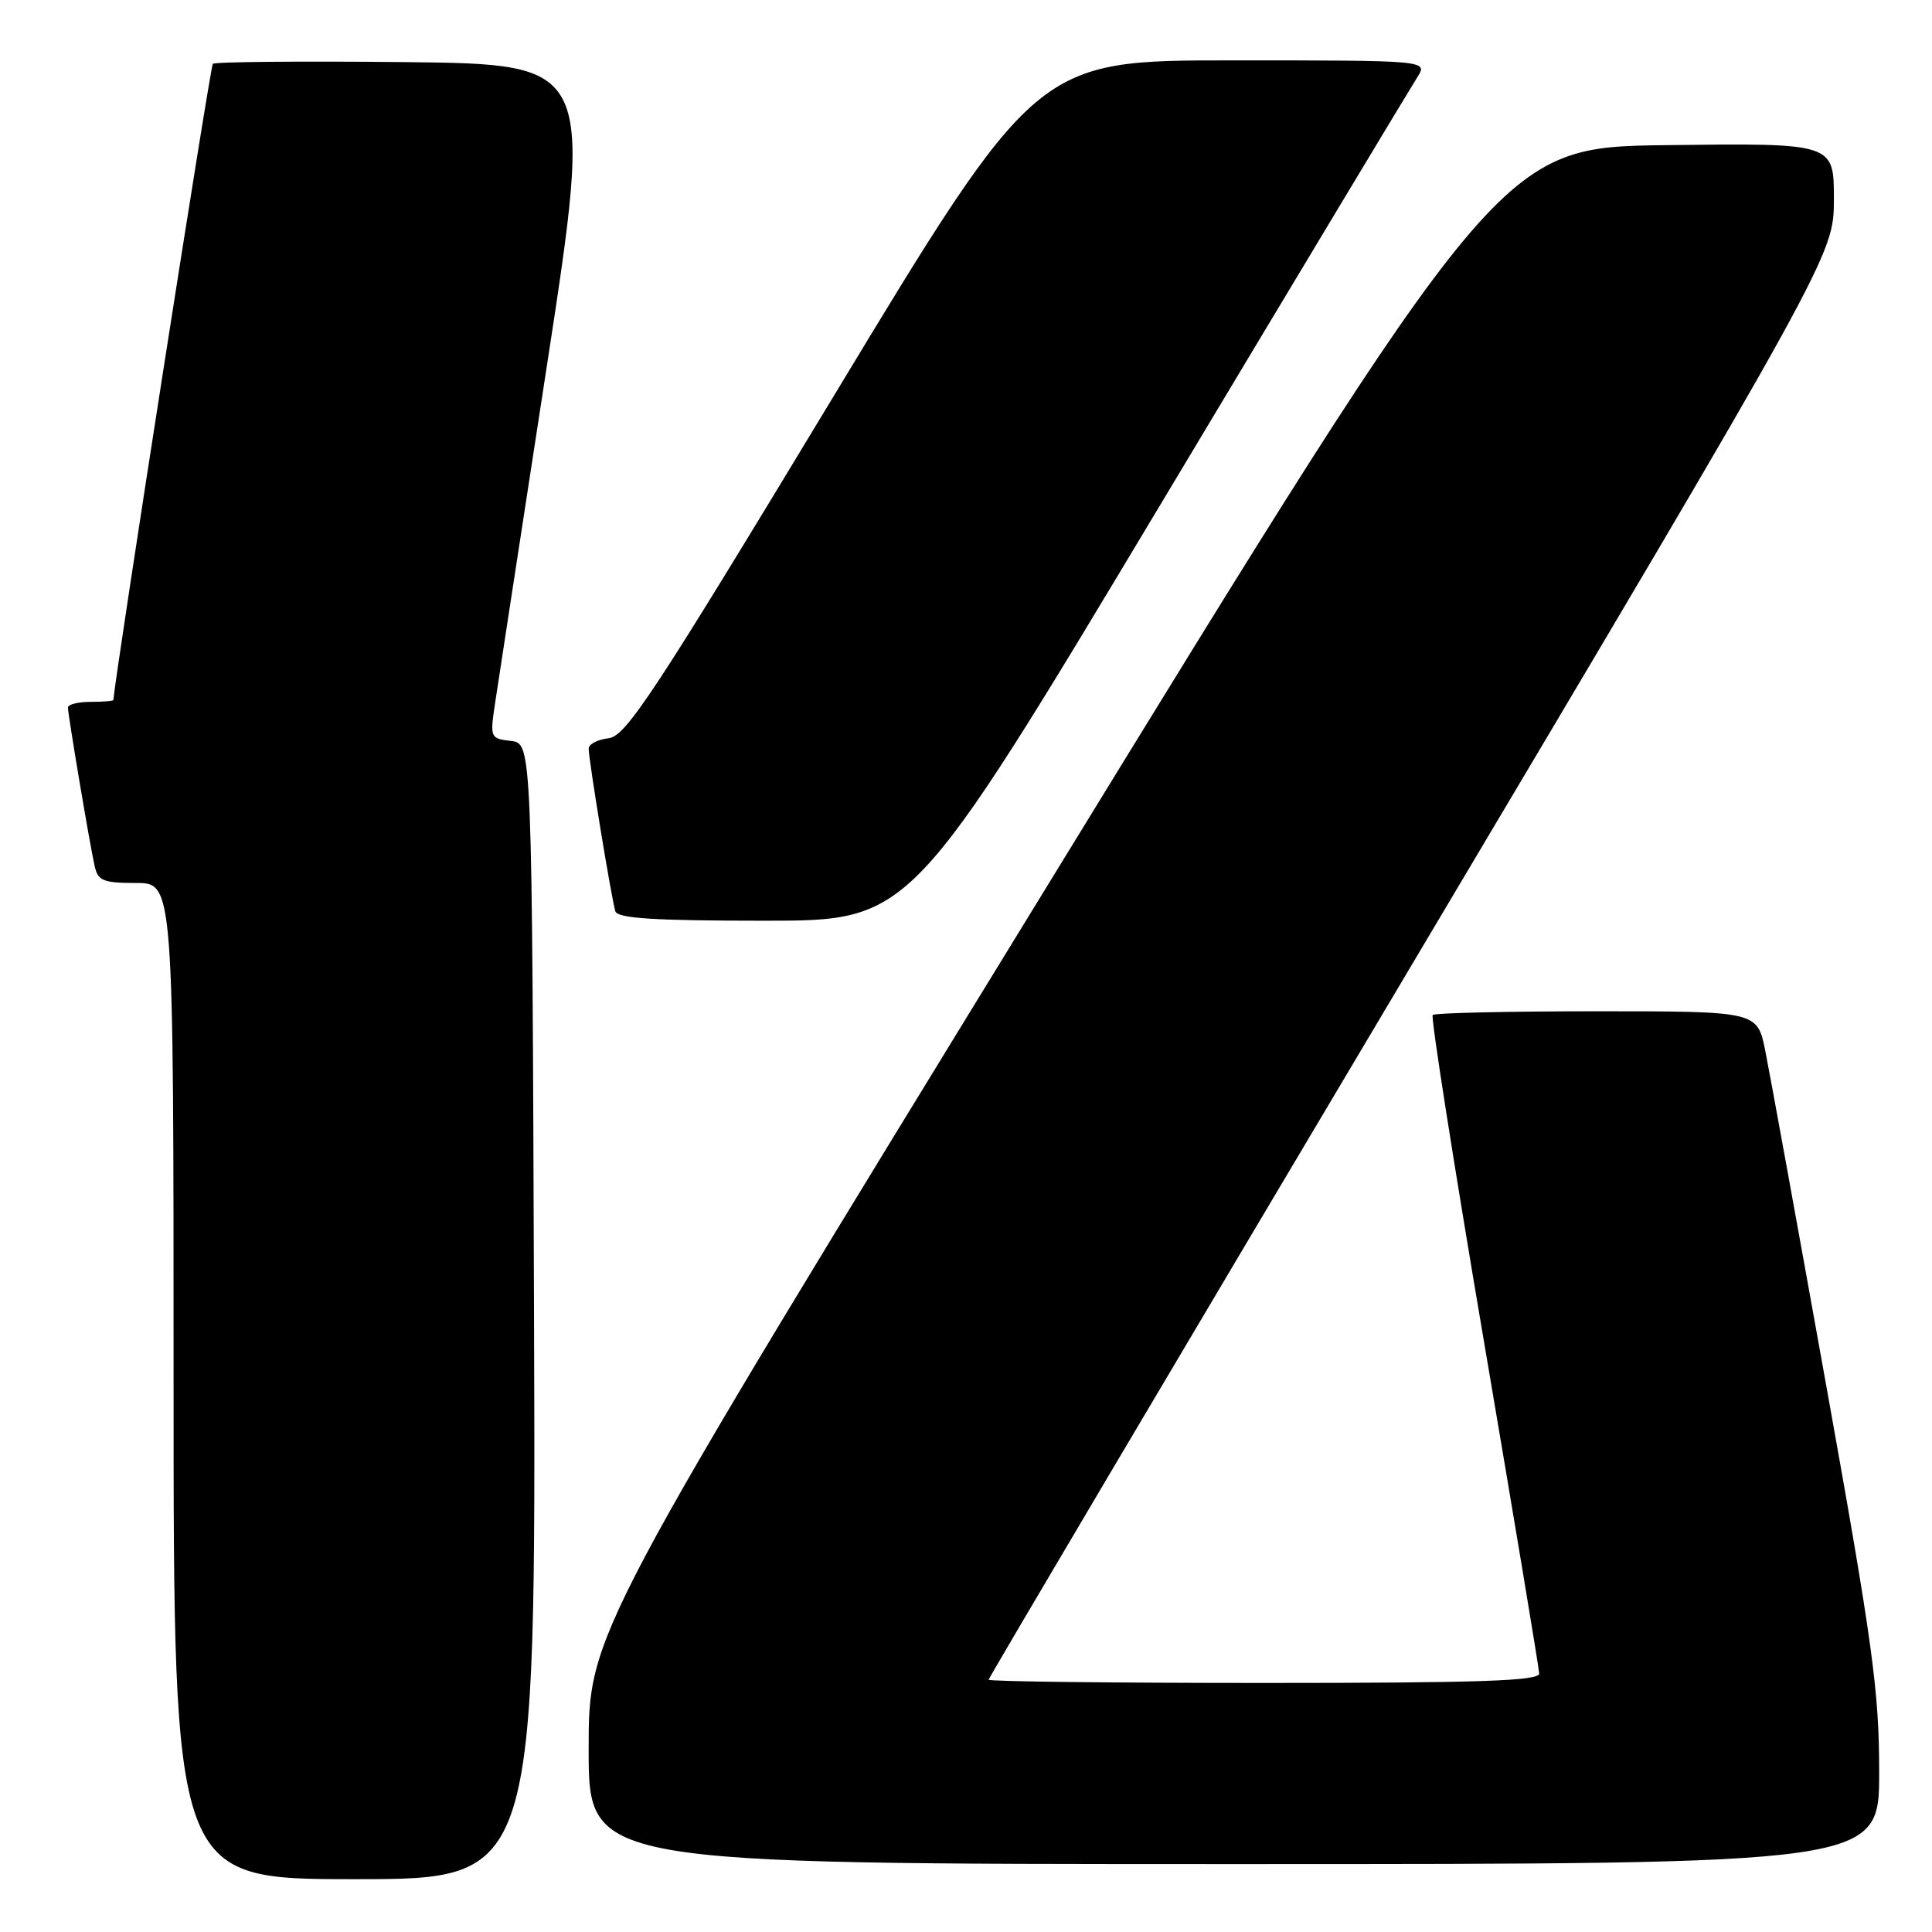 <?xml version="1.0" encoding="UTF-8" standalone="no"?>
<!DOCTYPE svg PUBLIC "-//W3C//DTD SVG 1.1//EN" "http://www.w3.org/Graphics/SVG/1.1/DTD/svg11.dtd" >
<svg xmlns="http://www.w3.org/2000/svg" xmlns:xlink="http://www.w3.org/1999/xlink" version="1.1" viewBox="0 0 256 256">
 <g >
 <path fill="currentColor"
d=" M 70.76 173.75 C 70.50 98.50 70.50 98.50 67.70 98.18 C 64.96 97.86 64.91 97.76 65.60 93.18 C 65.99 90.61 69.07 70.50 72.46 48.50 C 78.61 8.50 78.61 8.50 53.66 8.23 C 39.93 8.09 28.48 8.19 28.20 8.46 C 27.86 8.81 15.47 88.04 15.02 92.75 C 15.01 92.89 13.65 93.00 12.00 93.00 C 10.35 93.00 9.00 93.34 9.00 93.75 C 9.01 94.73 11.88 111.83 12.54 114.75 C 12.97 116.71 13.67 117.00 18.02 117.00 C 23.00 117.00 23.00 117.00 23.00 183.00 C 23.00 249.00 23.00 249.00 47.01 249.00 C 71.01 249.00 71.01 249.00 70.76 173.75 Z  M 249.00 234.81 C 249.00 224.09 248.15 217.90 241.98 183.56 C 238.12 162.08 234.49 142.14 233.91 139.25 C 232.86 134.00 232.86 134.00 211.60 134.00 C 199.90 134.00 190.11 134.22 189.84 134.49 C 189.57 134.76 192.63 154.22 196.63 177.74 C 200.63 201.26 203.93 221.06 203.95 221.75 C 203.99 222.73 196.06 223.00 167.50 223.00 C 147.43 223.00 131.00 222.81 131.00 222.57 C 131.00 222.33 156.20 179.76 187.00 127.96 C 243.00 33.77 243.00 33.77 243.00 26.37 C 243.00 18.96 243.00 18.96 220.89 19.23 C 198.79 19.50 198.79 19.50 138.39 118.00 C 78.00 216.50 78.00 216.50 78.00 231.75 C 78.00 247.00 78.00 247.00 163.50 247.00 C 249.00 247.00 249.00 247.00 249.00 234.81 Z  M 153.53 67.25 C 171.57 37.14 186.99 11.49 187.79 10.25 C 189.23 8.00 189.23 8.00 163.29 8.00 C 137.35 8.00 137.35 8.00 110.31 52.75 C 86.57 92.04 82.95 97.54 80.64 97.82 C 79.19 97.99 78.00 98.61 78.00 99.19 C 78.00 100.66 81.04 119.21 81.54 120.75 C 81.84 121.69 86.69 122.00 101.32 122.00 C 120.71 122.00 120.71 122.00 153.53 67.25 Z "/>
</g>
</svg>